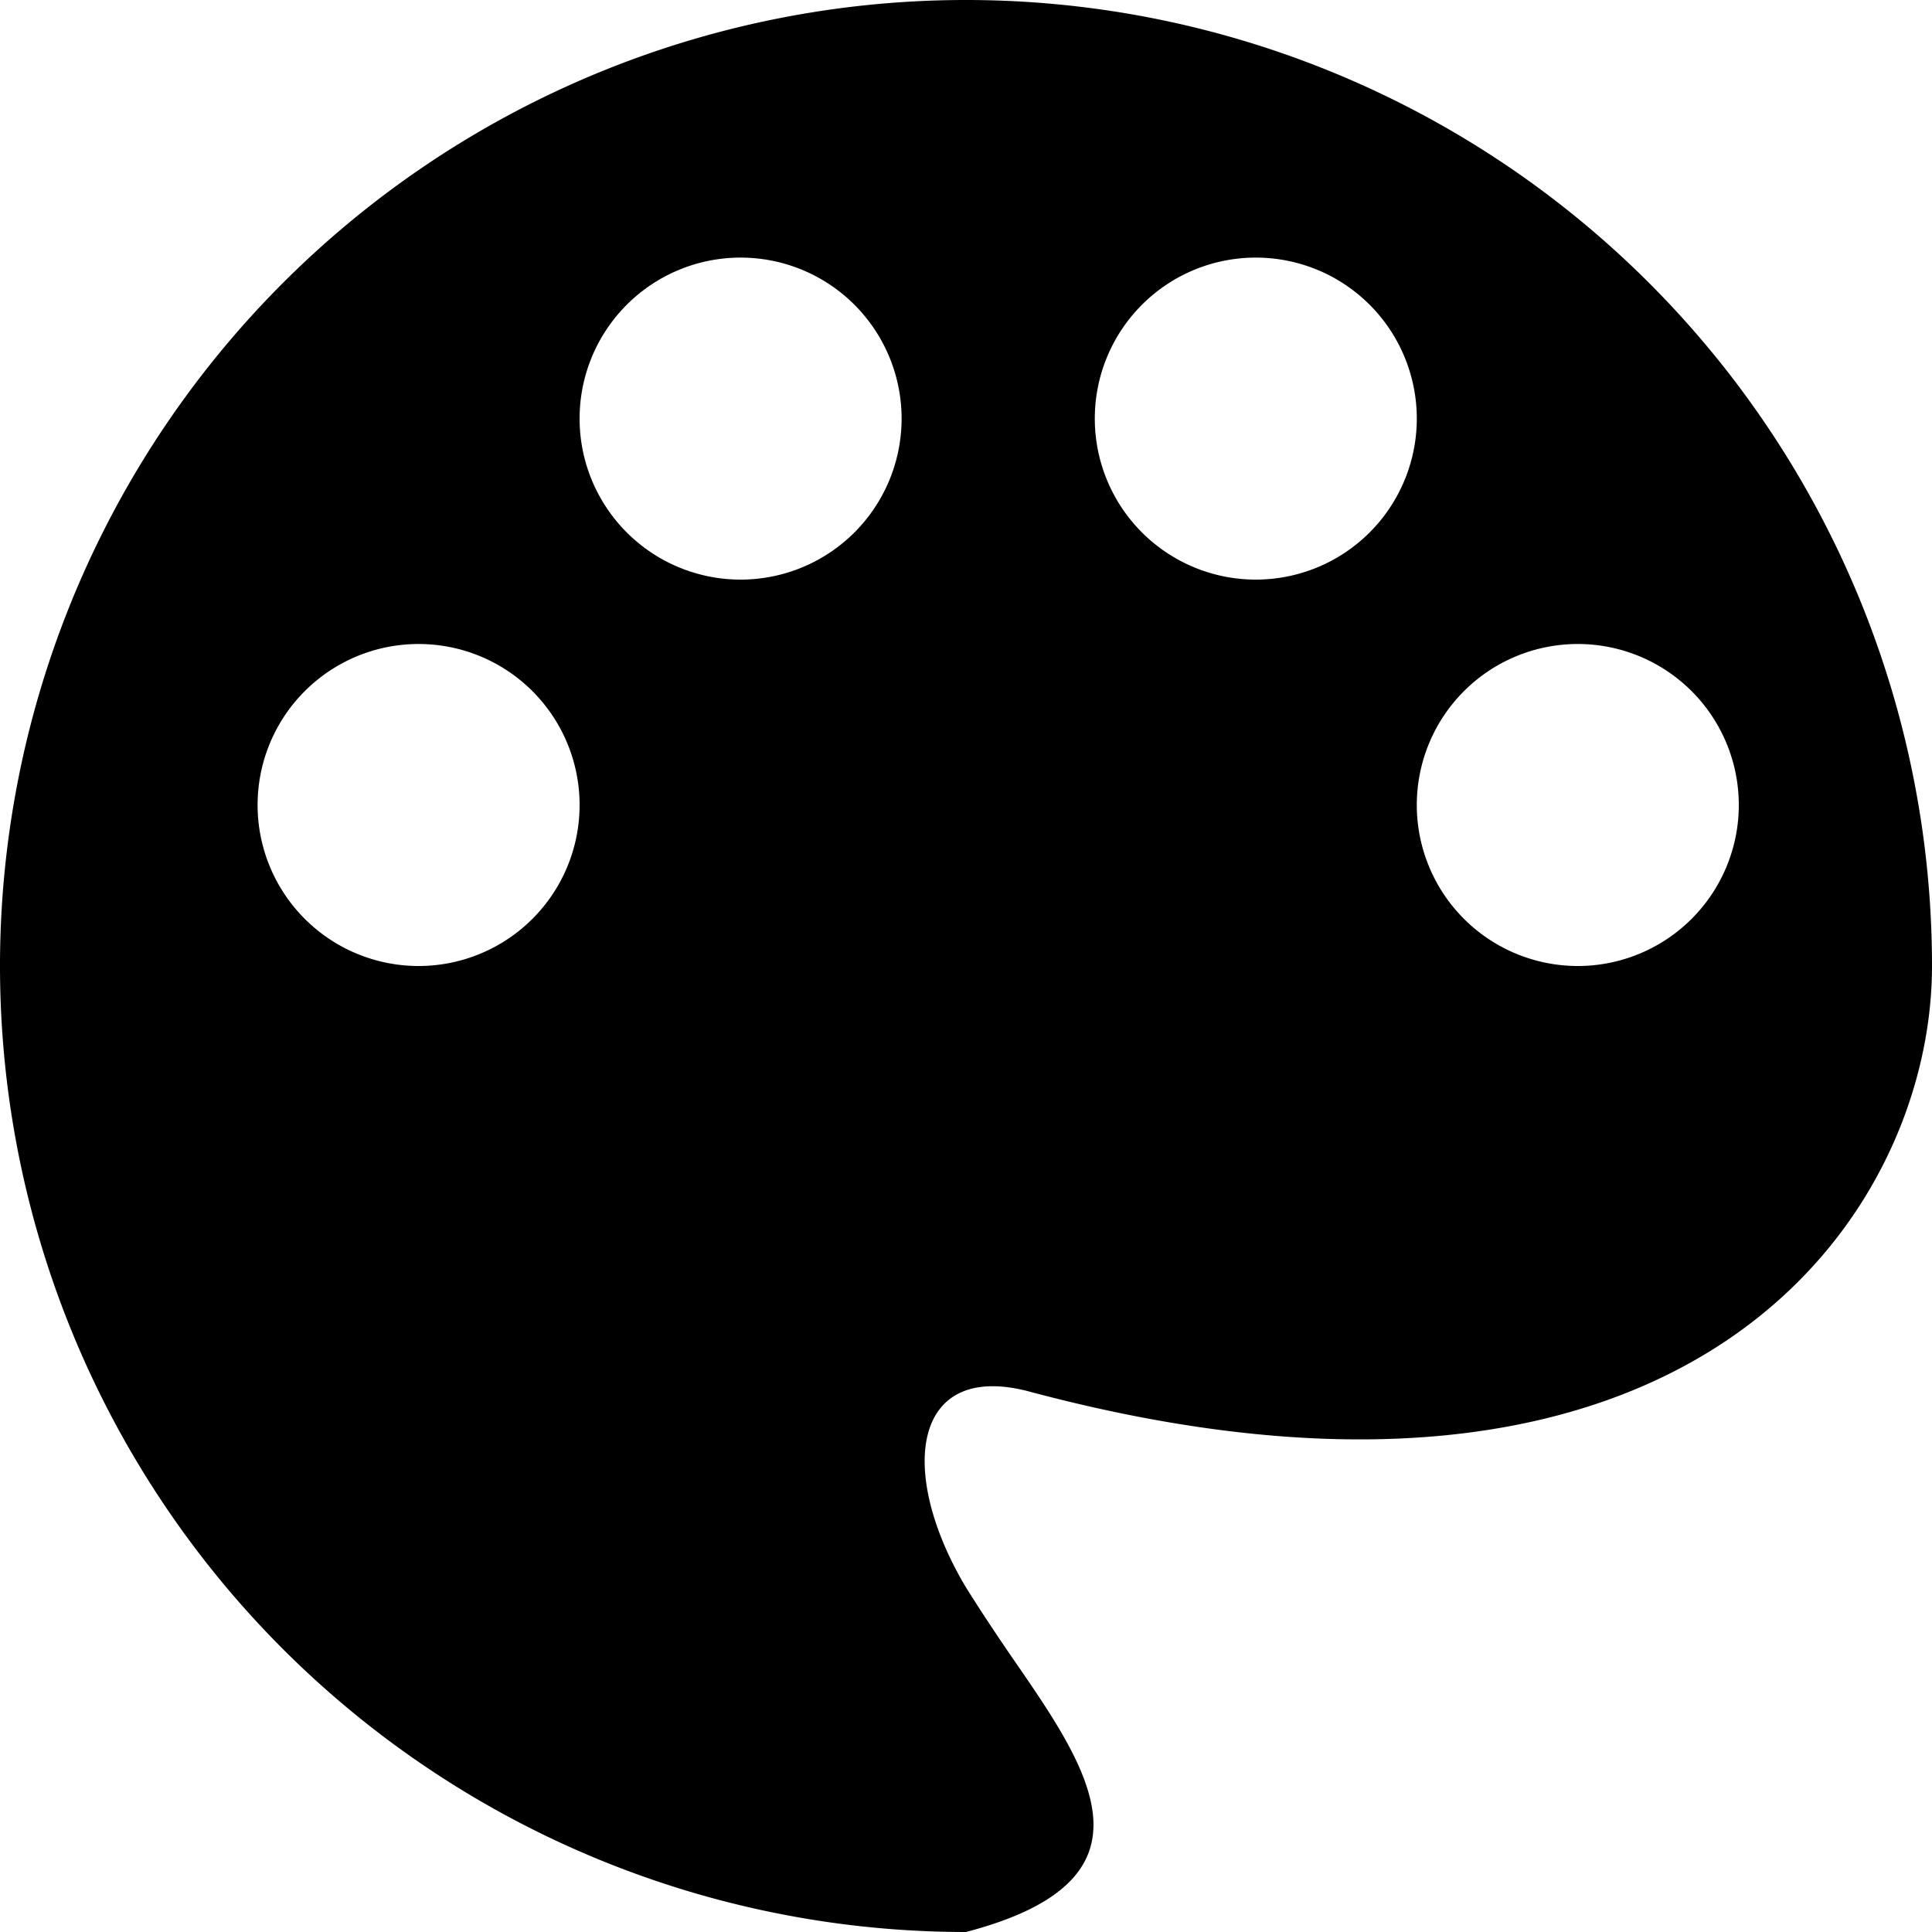 <svg xmlns="http://www.w3.org/2000/svg" width="24" height="24"><path d="M12.58 20.6c.96 1.39 1.9 2.75-.58 3.4a12 12 0 1 1 12-12c0 3.1-2.98 7.48-11.2 5.29-1.47-.4-1.66.99-.8 2.43q.27.43.58.88M9.2 7.2a2 2 0 1 0 0-4 2 2 0 0 0 0 4m-4 4.8a2 2 0 1 0 0-4 2 2 0 0 0 0 4m10.4-8.8a2 2 0 1 0 0 4 2 2 0 0 0 0-4m4 8.8a2 2 0 1 0 0-4 2 2 0 0 0 0 4"/></svg>